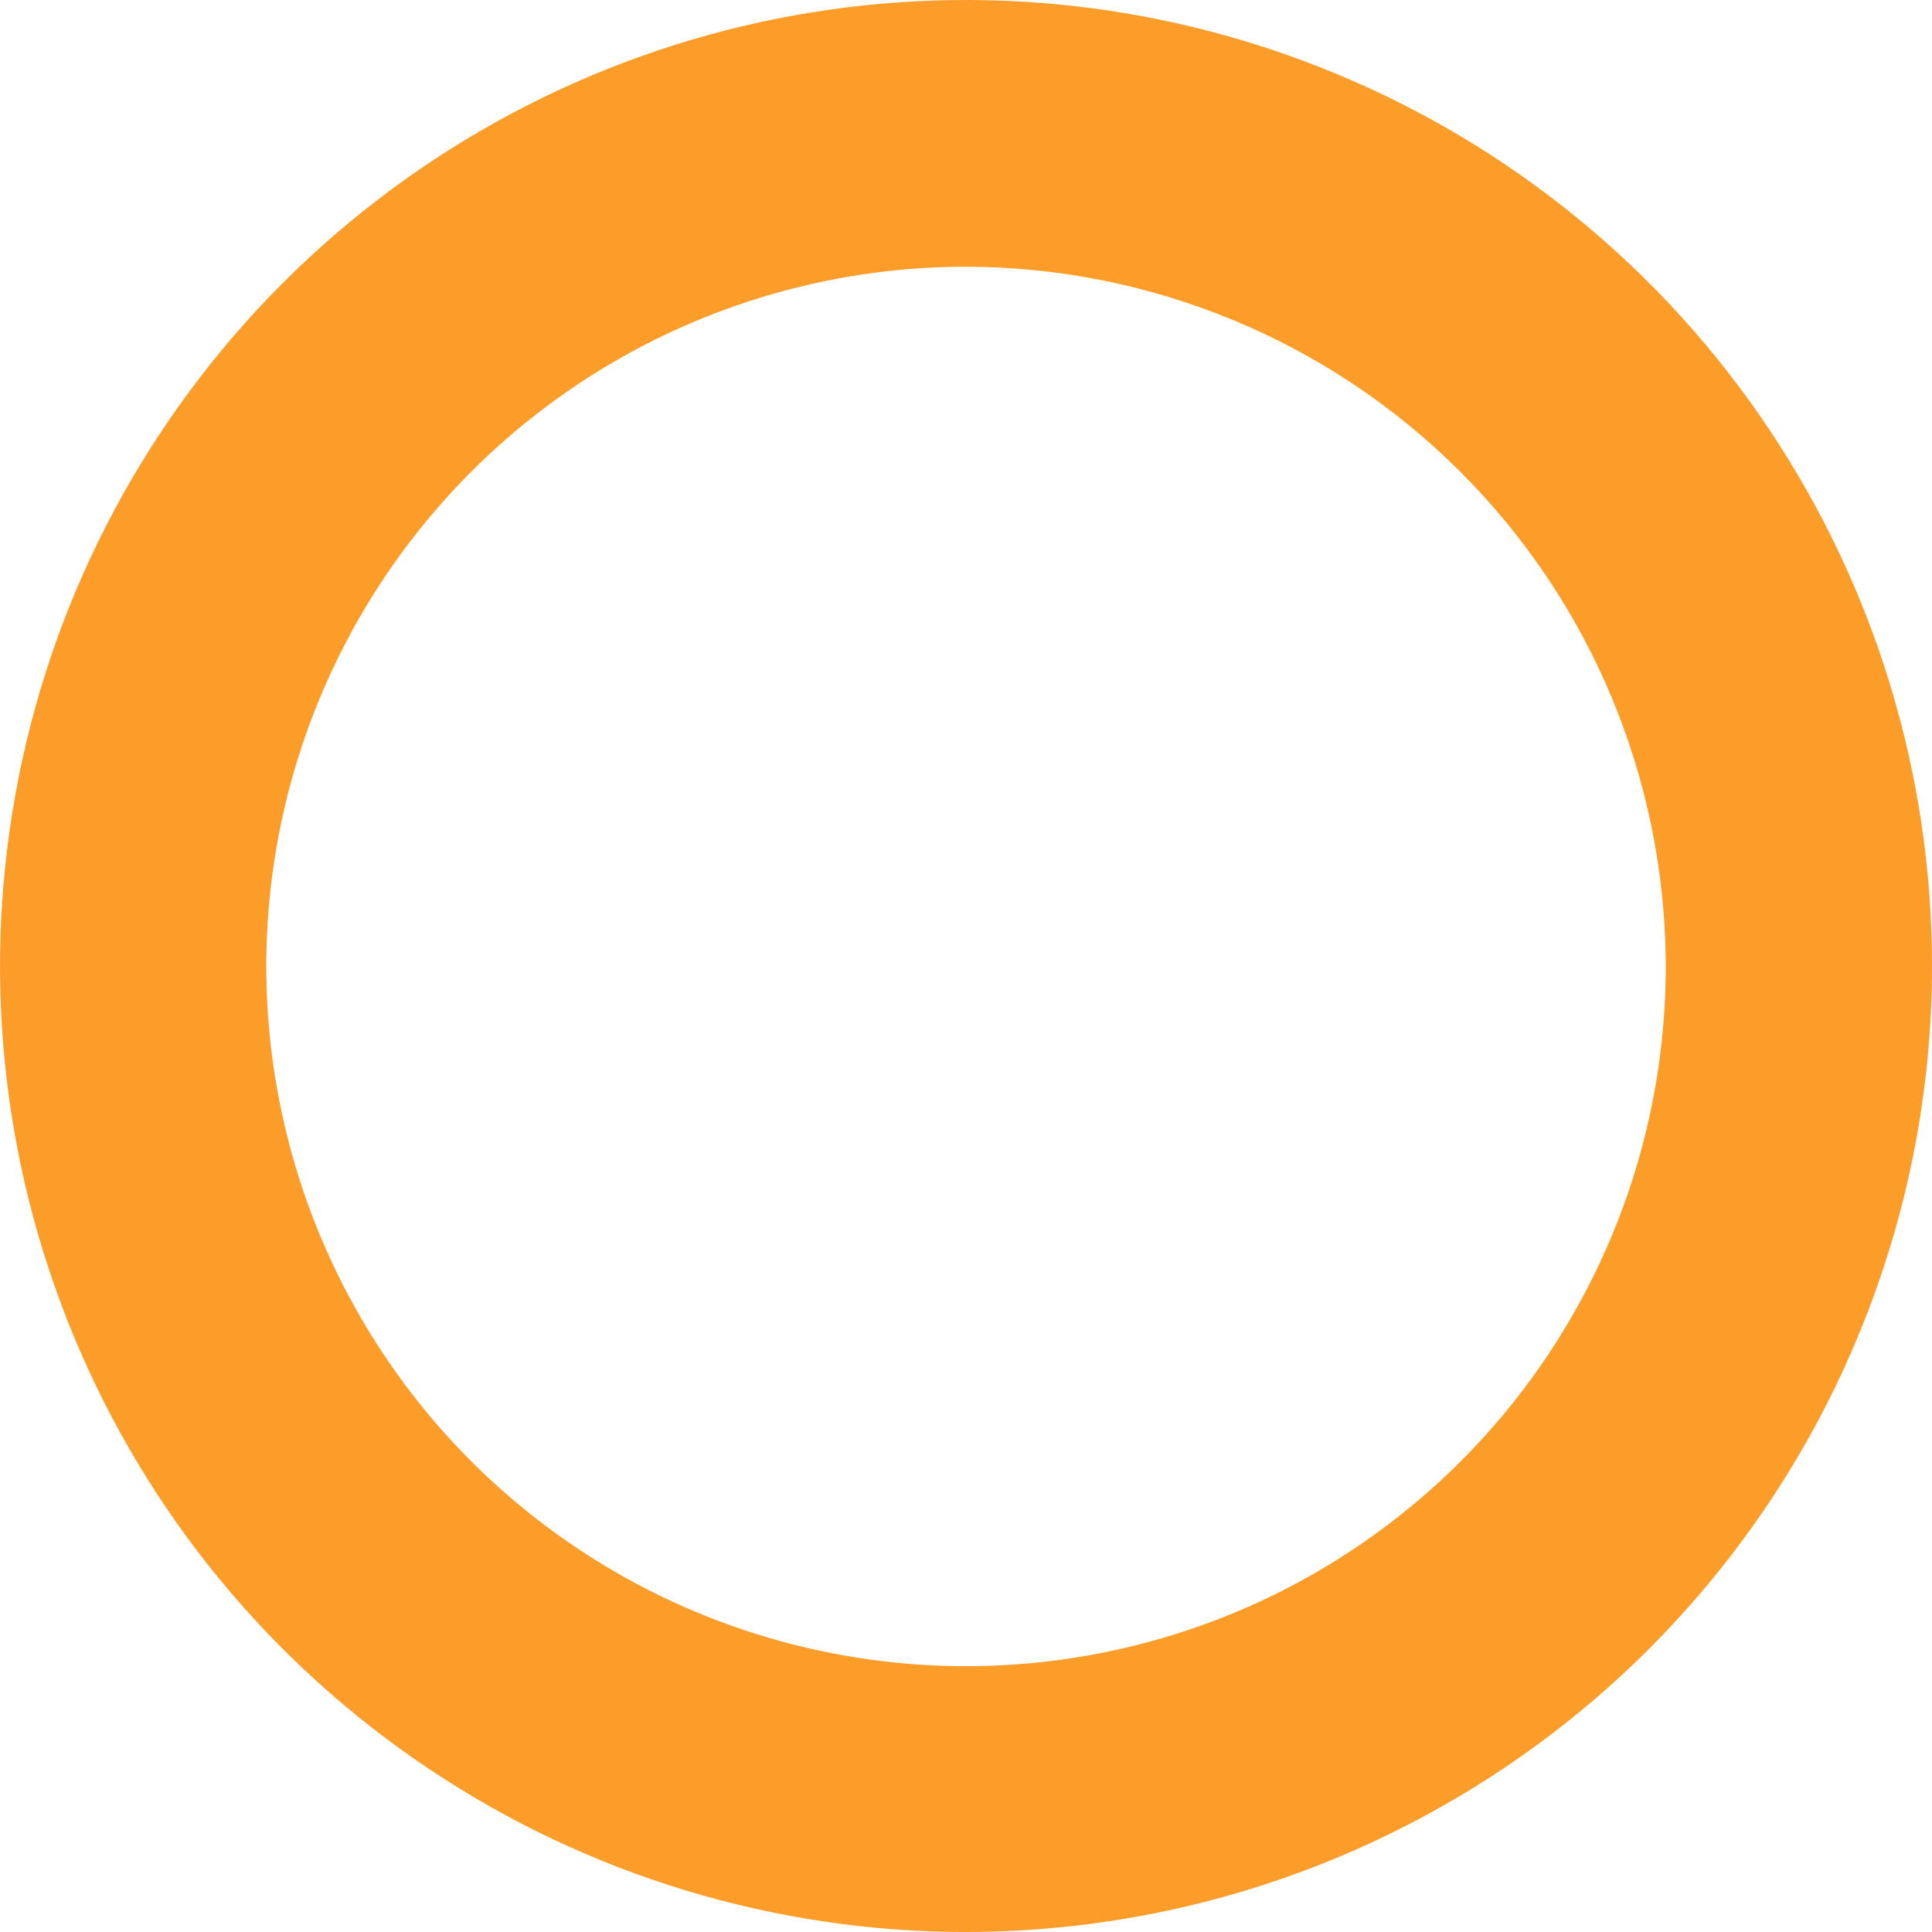 <svg width="15" height="15" viewBox="0 0 15 15" fill="none" xmlns="http://www.w3.org/2000/svg">
<path d="M7.5 15C6.017 15 4.567 14.56 3.334 13.736C2.101 12.913 1.139 11.742 0.572 10.372C0.004 9.002 -0.145 7.494 0.144 6.04C0.432 4.585 1.146 3.248 2.194 2.199C3.242 1.15 4.578 0.435 6.032 0.145C7.487 -0.145 8.995 0.002 10.365 0.569C11.736 1.135 12.908 2.096 13.732 3.328C14.557 4.56 14.999 6.01 15 7.493C15.001 8.478 14.807 9.454 14.43 10.364C14.054 11.275 13.501 12.102 12.805 12.8C12.108 13.497 11.281 14.05 10.371 14.427C9.461 14.805 8.485 14.999 7.5 15ZM7.5 2.071C6.425 2.071 5.374 2.39 4.481 2.987C3.587 3.585 2.891 4.434 2.48 5.427C2.069 6.421 1.962 7.513 2.173 8.568C2.383 9.622 2.902 10.59 3.662 11.349C4.423 12.108 5.392 12.625 6.447 12.833C7.501 13.042 8.594 12.932 9.587 12.52C10.579 12.107 11.427 11.409 12.022 10.514C12.618 9.619 12.935 8.568 12.933 7.493C12.928 6.054 12.354 4.676 11.335 3.66C10.317 2.644 8.938 2.073 7.5 2.071Z" fill="#FC9C29"/>
</svg>
